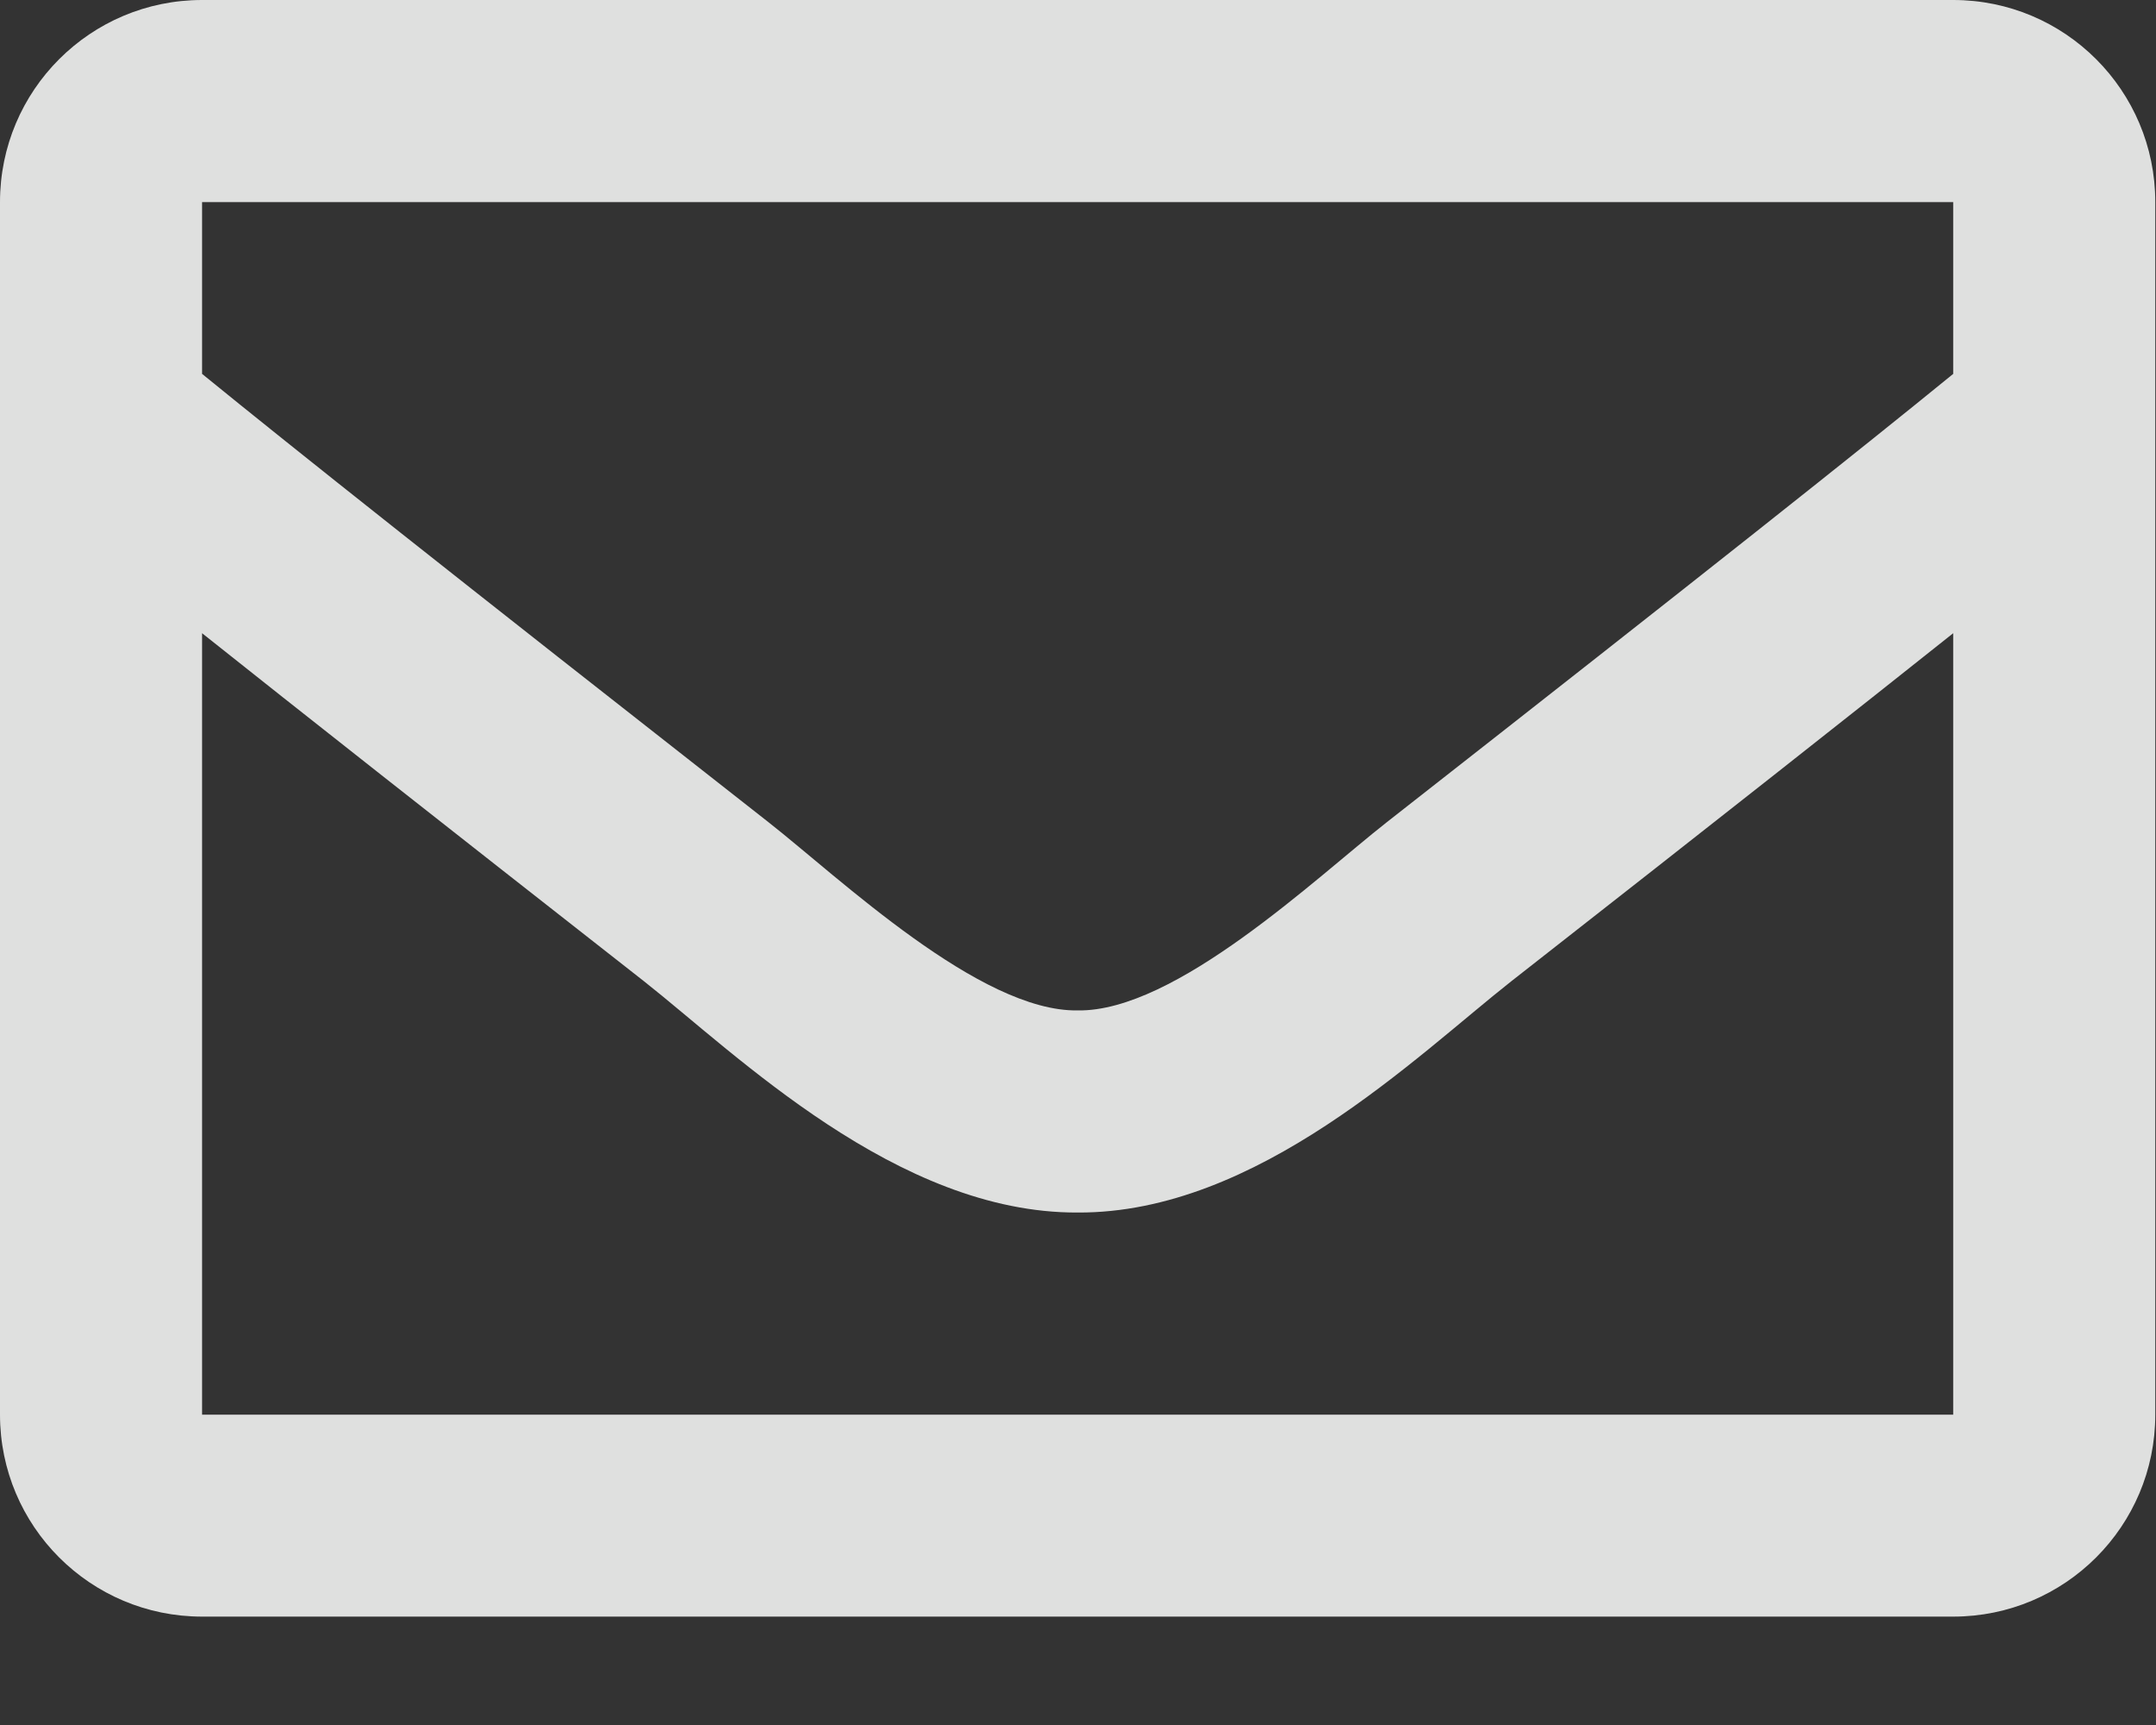 <svg width="15" height="12" viewBox="0 0 15 12" fill="none" xmlns="http://www.w3.org/2000/svg">
<rect x="0" y="0" width="15" height="12" fill="#333333" stroke="none"/>
<g opacity="0.9">
<path d="M13.589 0H1.406C0.629 0 0 0.629 0 1.406V9.841C0 10.617 0.629 11.246 1.406 11.246H13.589C14.366 11.246 14.995 10.617 14.995 9.841V1.406C14.995 0.629 14.366 0 13.589 0ZM13.589 1.406V2.601C12.933 3.136 11.886 3.967 9.648 5.72C9.154 6.108 8.177 7.04 7.498 7.029C6.818 7.04 5.84 6.107 5.347 5.72C3.11 3.967 2.063 3.136 1.406 2.601V1.406H13.589ZM1.406 9.841V4.405C2.077 4.939 3.029 5.689 4.479 6.825C5.119 7.329 6.24 8.441 7.498 8.435C8.749 8.441 9.855 7.345 10.516 6.825C11.966 5.69 12.918 4.939 13.589 4.405V9.841H1.406Z" fill="#F2F3F2"/>
</g>
</svg>
